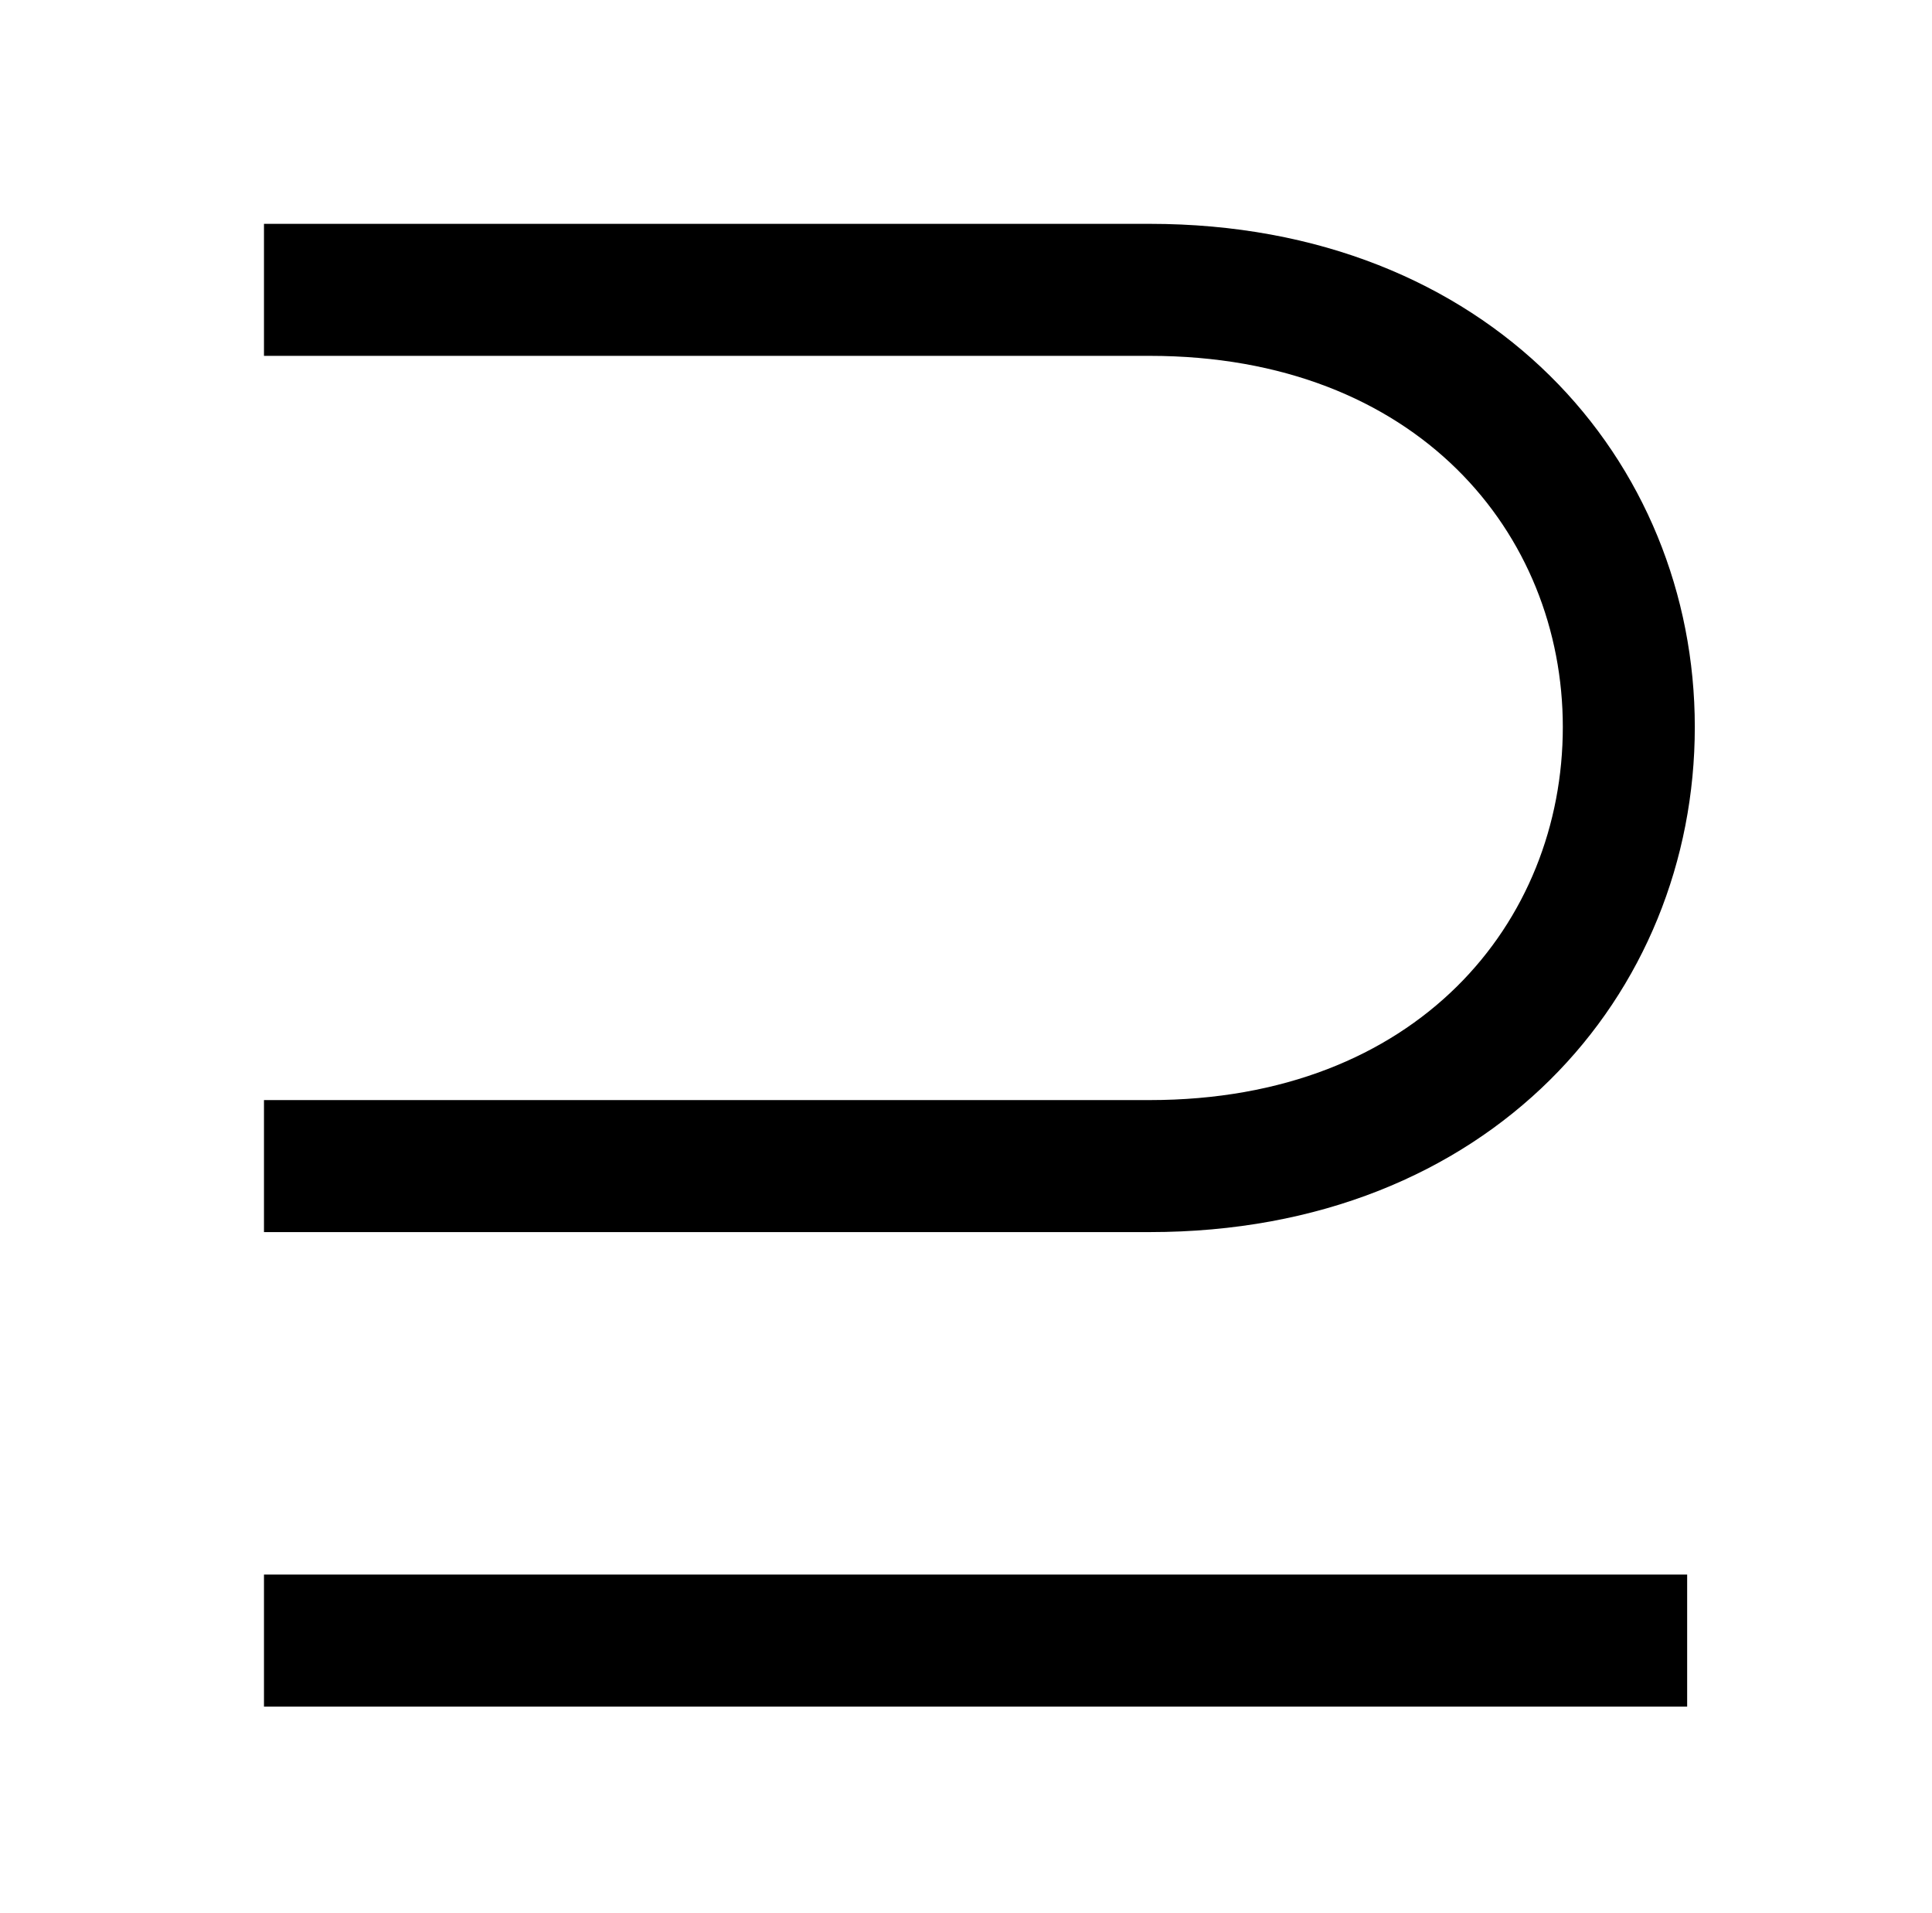 <?xml version="1.0" standalone="no"?>
<!DOCTYPE svg PUBLIC "-//W3C//DTD SVG 1.1//EN" "http://www.w3.org/Graphics/SVG/1.1/DTD/svg11.dtd" >
<svg xmlns="http://www.w3.org/2000/svg" xmlns:xlink="http://www.w3.org/1999/xlink" version="1.1" viewBox="-10 0 1010 1000">
   <path fill="currentColor"
d="M591 575c140 0 216 -93 216 -195c0 -101 -76 -194 -216 -194h-463v-69h463c178 0 285 124 285 263c0 140 -107 264 -285 264h-463v-69h463zM128 823h744v69h-744v-69z" />
</svg>
